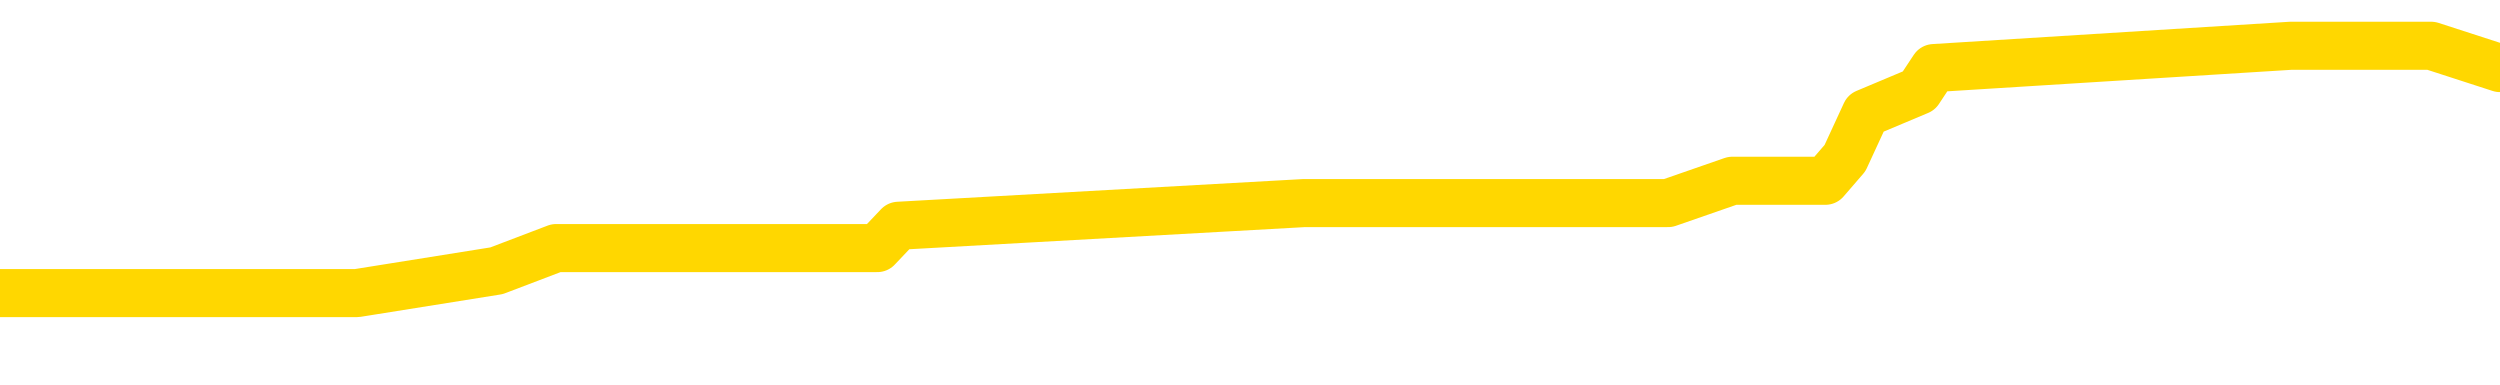 <svg xmlns="http://www.w3.org/2000/svg" version="1.1" viewBox="0 0 6500 1000">
	<path fill="none" stroke="gold" stroke-width="125" stroke-linecap="round" stroke-linejoin="round" d="M0 124329  L-640289 124329 L-640105 124271 L-639615 124154 L-639321 124095 L-639010 123978 L-638776 123920 L-638722 123803 L-638663 123686 L-638510 123628 L-638469 123511 L-638337 123452 L-638044 123394 L-637503 123394 L-636893 123335 L-636845 123335 L-636205 123277 L-636172 123277 L-635646 123277 L-635514 123218 L-635123 123101 L-634795 122984 L-634678 122867 L-634467 122750 L-633750 122750 L-633180 122692 L-633073 122692 L-632898 122633 L-632677 122516 L-632275 122458 L-632250 122341 L-631322 122224 L-631234 122107 L-631152 121990 L-631082 121873 L-630785 121815 L-630633 121698 L-628742 121756 L-628642 121756 L-628379 121756 L-628086 121815 L-627944 121698 L-627696 121698 L-627660 121639 L-627501 121581 L-627038 121464 L-626785 121405 L-626573 121288 L-626321 121230 L-625973 121171 L-625045 121054 L-624952 120938 L-624541 120879 L-623370 120762 L-622181 120704 L-622089 120587 L-622061 120470 L-621795 120353 L-621496 120236 L-621367 120119 L-621330 120002 L-620515 120002 L-620131 120060 L-619071 120119 L-619010 120119 L-618744 121288 L-618273 122400 L-618081 123511 L-617817 124622 L-617480 124563 L-617345 124505 L-616889 124446 L-616146 124388 L-616128 124329 L-615963 124212 L-615895 124212 L-615379 124154 L-614350 124154 L-614154 124095 L-613666 124037 L-613304 123978 L-612895 123978 L-612509 124037 L-610806 124037 L-610708 124037 L-610636 124037 L-610574 124037 L-610390 123978 L-610054 123978 L-609413 123920 L-609336 123861 L-609275 123861 L-609088 123803 L-609009 123803 L-608832 123745 L-608812 123686 L-608582 123686 L-608195 123628 L-607306 123628 L-607267 123569 L-607178 123511 L-607151 123394 L-606143 123335 L-605993 123218 L-605969 123160 L-605836 123101 L-605796 123043 L-604538 122984 L-604480 122984 L-603940 122926 L-603888 122926 L-603841 122926 L-603446 122867 L-603307 122809 L-603107 122750 L-602960 122750 L-602795 122750 L-602519 122809 L-602160 122809 L-601608 122750 L-600963 122692 L-600704 122575 L-600550 122516 L-600149 122458 L-600109 122400 L-599988 122341 L-599927 122400 L-599913 122400 L-599819 122400 L-599526 122341 L-599374 122107 L-599044 121990 L-598966 121873 L-598890 121815 L-598664 121639 L-598597 121522 L-598369 121405 L-598317 121288 L-598152 121230 L-597147 121171 L-596963 121113 L-596412 121054 L-596019 120938 L-595622 120879 L-594772 120762 L-594693 120704 L-594114 120645 L-593673 120645 L-593432 120587 L-593275 120587 L-592874 120470 L-592853 120470 L-592409 120411 L-592003 120353 L-591867 120236 L-591692 120119 L-591556 120002 L-591305 119885 L-590306 119826 L-590223 119768 L-590088 119709 L-590049 119651 L-589159 119592 L-588944 119534 L-588501 119476 L-588383 119417 L-588326 119359 L-587650 119359 L-587550 119300 L-587521 119300 L-586179 119242 L-585773 119183 L-585734 119125 L-584806 119066 L-584707 119008 L-584574 118949 L-584170 118891 L-584144 118832 L-584051 118774 L-583835 118715 L-583424 118598 L-582270 118481 L-581978 118364 L-581950 118247 L-581342 118189 L-581092 118072 L-581072 118014 L-580142 117955 L-580091 117838 L-579969 117780 L-579951 117663 L-579795 117604 L-579620 117487 L-579484 117429 L-579427 117370 L-579319 117312 L-579234 117253 L-579001 117195 L-578926 117136 L-578617 117078 L-578499 117019 L-578330 116961 L-578238 116902 L-578136 116902 L-578113 116844 L-578035 116844 L-577937 116727 L-577571 116669 L-577466 116610 L-576963 116552 L-576511 116493 L-576472 116435 L-576449 116376 L-576408 116318 L-576279 116259 L-576178 116201 L-575737 116142 L-575454 116084 L-574862 116025 L-574732 115967 L-574457 115850 L-574305 115791 L-574151 115733 L-574066 115616 L-573988 115557 L-573803 115499 L-573752 115499 L-573724 115440 L-573645 115382 L-573622 115323 L-573338 115207 L-572735 115090 L-571739 115031 L-571441 114973 L-570707 114914 L-570463 114856 L-570373 114797 L-569796 114739 L-569097 114680 L-568345 114622 L-568026 114563 L-567644 114446 L-567566 114388 L-566932 114329 L-566747 114271 L-566659 114271 L-566529 114271 L-566216 114212 L-566167 114154 L-566025 114095 L-566003 114037 L-565036 113978 L-564490 113920 L-564012 113920 L-563951 113920 L-563627 113920 L-563606 113861 L-563543 113861 L-563333 113803 L-563256 113745 L-563202 113686 L-563179 113628 L-563140 113569 L-563124 113511 L-562367 113452 L-562351 113394 L-561551 113335 L-561399 113277 L-560493 113218 L-559987 113160 L-559758 113043 L-559717 113043 L-559601 112984 L-559425 112926 L-558671 112984 L-558536 112926 L-558372 112867 L-558054 112809 L-557877 112692 L-556856 112575 L-556832 112458 L-556581 112400 L-556368 112283 L-555734 112224 L-555496 112107 L-555463 111990 L-555285 111873 L-555205 111756 L-555115 111698 L-555051 111581 L-554611 111464 L-554587 111405 L-554046 111347 L-553791 111288 L-553296 111230 L-552419 111171 L-552382 111113 L-552329 111054 L-552288 110996 L-552171 110938 L-551894 110879 L-551687 110762 L-551490 110645 L-551467 110528 L-551416 110411 L-551377 110353 L-551299 110294 L-550702 110177 L-550642 110119 L-550538 110060 L-550384 110002 L-549752 109943 L-549071 109885 L-548768 109768 L-548422 109709 L-548224 109651 L-548176 109534 L-547855 109476 L-547228 109417 L-547081 109359 L-547045 109300 L-546987 109242 L-546910 109125 L-546669 109125 L-546581 109066 L-546487 109008 L-546193 108949 L-546059 108891 L-545999 108832 L-545962 108715 L-545690 108715 L-544683 108657 L-544508 108598 L-544457 108598 L-544165 108540 L-543972 108423 L-543639 108364 L-543132 108306 L-542570 108189 L-542556 108072 L-542539 108014 L-542439 107897 L-542324 107780 L-542285 107663 L-542247 107604 L-542182 107604 L-542153 107546 L-542014 107604 L-541722 107604 L-541672 107604 L-541566 107604 L-541302 107546 L-540837 107487 L-540692 107487 L-540638 107370 L-540581 107312 L-540390 107253 L-540025 107195 L-539810 107195 L-539615 107195 L-539557 107195 L-539498 107078 L-539345 107019 L-539075 106961 L-538645 107253 L-538630 107253 L-538553 107195 L-538488 107136 L-538359 106727 L-538335 106669 L-538051 106610 L-538004 106552 L-537949 106493 L-537487 106435 L-537448 106435 L-537407 106376 L-537217 106318 L-536736 106259 L-536249 106201 L-536233 106142 L-536195 106084 L-535938 106025 L-535861 105908 L-535631 105850 L-535615 105733 L-535321 105616 L-534878 105557 L-534432 105499 L-533927 105440 L-533773 105382 L-533487 105323 L-533447 105207 L-533115 105148 L-532893 105090 L-532376 104973 L-532301 104914 L-532053 104797 L-531858 104680 L-531799 104622 L-531022 104563 L-530948 104563 L-530717 104505 L-530701 104505 L-530639 104446 L-530443 104388 L-529979 104388 L-529956 104329 L-529826 104329 L-528525 104329 L-528509 104329 L-528432 104271 L-528338 104271 L-528121 104271 L-527969 104212 L-527790 104271 L-527736 104329 L-527449 104388 L-527410 104388 L-527040 104388 L-526600 104388 L-526417 104388 L-526096 104329 L-525801 104329 L-525355 104212 L-525283 104154 L-524821 104037 L-524383 103978 L-524201 103920 L-522747 103803 L-522615 103745 L-522158 103628 L-521931 103569 L-521545 103452 L-521028 103335 L-520074 103218 L-519280 103101 L-518606 103043 L-518180 102926 L-517869 102867 L-517639 102692 L-516956 102516 L-516943 102341 L-516733 102107 L-516711 102049 L-516537 101932 L-515586 101873 L-515318 101756 L-514503 101698 L-514193 101581 L-514155 101522 L-514098 101405 L-513481 101347 L-512843 101230 L-511217 101171 L-510543 101113 L-509901 101113 L-509823 101113 L-509767 101113 L-509731 101113 L-509703 101054 L-509591 100938 L-509573 100879 L-509550 100821 L-509397 100762 L-509343 100645 L-509266 100587 L-509146 100528 L-509049 100470 L-508931 100411 L-508662 100294 L-508392 100236 L-508375 100119 L-508175 100060 L-508028 99943 L-507801 99885 L-507667 99826 L-507358 99768 L-507298 99709 L-506945 99592 L-506596 99534 L-506496 99476 L-506431 99359 L-506371 99300 L-505987 99183 L-505606 99125 L-505502 99066 L-505242 99008 L-504970 98891 L-504811 98832 L-504779 98774 L-504717 98715 L-504575 98657 L-504392 98598 L-504347 98540 L-504059 98540 L-504043 98481 L-503810 98481 L-503749 98423 L-503711 98423 L-503131 98364 L-502997 98306 L-502974 98072 L-502955 97663 L-502938 97195 L-502922 96727 L-502898 96259 L-502881 95908 L-502860 95499 L-502843 95090 L-502820 94856 L-502803 94622 L-502782 94446 L-502765 94329 L-502716 94154 L-502644 93978 L-502609 93686 L-502585 93452 L-502550 93218 L-502508 92984 L-502471 92867 L-502456 92633 L-502431 92458 L-502394 92341 L-502377 92166 L-502354 92049 L-502337 91932 L-502318 91815 L-502302 91698 L-502273 91522 L-502247 91347 L-502201 91288 L-502185 91171 L-502143 91113 L-502095 90996 L-502024 90879 L-502009 90762 L-501993 90645 L-501931 90587 L-501892 90528 L-501852 90470 L-501686 90411 L-501621 90353 L-501605 90294 L-501561 90177 L-501503 90119 L-501290 90060 L-501257 90002 L-501214 89943 L-501136 89885 L-500599 89826 L-500521 89768 L-500416 89651 L-500328 89592 L-500152 89534 L-499801 89476 L-499645 89417 L-499207 89359 L-499050 89300 L-498921 89242 L-498217 89125 L-498016 89066 L-497055 88949 L-496573 88891 L-496474 88891 L-496381 88832 L-496136 88774 L-496063 88715 L-495620 88598 L-495524 88540 L-495509 88481 L-495493 88423 L-495468 88364 L-495002 88306 L-494785 88247 L-494646 88189 L-494352 88130 L-494264 88072 L-494222 88014 L-494192 87955 L-494020 87897 L-493961 87838 L-493885 87780 L-493804 87721 L-493734 87721 L-493425 87663 L-493340 87604 L-493126 87546 L-493091 87487 L-492408 87429 L-492309 87370 L-492104 87312 L-492057 87253 L-491779 87195 L-491717 87136 L-491700 87019 L-491622 86961 L-491314 86844 L-491289 86785 L-491235 86669 L-491212 86610 L-491090 86552 L-490954 86435 L-490710 86376 L-490584 86376 L-489938 86318 L-489922 86318 L-489897 86318 L-489717 86201 L-489640 86142 L-489549 86084 L-489121 86025 L-488705 85967 L-488312 85850 L-488233 85791 L-488214 85733 L-487851 85674 L-487615 85616 L-487387 85557 L-487073 85499 L-486995 85440 L-486915 85323 L-486737 85207 L-486721 85148 L-486456 85031 L-486376 84973 L-486145 84914 L-485919 84856 L-485604 84856 L-485428 84797 L-485067 84797 L-484676 84739 L-484606 84622 L-484542 84563 L-484402 84446 L-484350 84388 L-484249 84271 L-483747 84212 L-483550 84154 L-483303 84095 L-483117 84037 L-482818 83978 L-482742 83920 L-482576 83803 L-481691 83745 L-481663 83628 L-481540 83511 L-480961 83452 L-480883 83394 L-480170 83394 L-479858 83394 L-479645 83394 L-479628 83394 L-479241 83394 L-478716 83277 L-478270 83218 L-477941 83160 L-477788 83101 L-477462 83101 L-477284 83043 L-477202 83043 L-476996 82926 L-476820 82867 L-475891 82809 L-475002 82750 L-474963 82692 L-474735 82692 L-474356 82633 L-473568 82575 L-473334 82516 L-473258 82458 L-472901 82400 L-472329 82283 L-472062 82224 L-471675 82166 L-471572 82166 L-471402 82166 L-470783 82166 L-470572 82166 L-470264 82166 L-470211 82107 L-470084 82049 L-470030 81990 L-469911 81932 L-469575 81815 L-468616 81756 L-468484 81639 L-468283 81581 L-467651 81522 L-467340 81464 L-466926 81405 L-466899 81347 L-466753 81288 L-466333 81230 L-465001 81230 L-464954 81171 L-464825 81054 L-464808 80996 L-464230 80879 L-464025 80821 L-463995 80762 L-463954 80704 L-463897 80645 L-463859 80587 L-463781 80528 L-463638 80470 L-463184 80411 L-463066 80353 L-462780 80294 L-462408 80236 L-462311 80177 L-461985 80119 L-461630 80060 L-461460 80002 L-461413 79943 L-461304 79885 L-461215 79826 L-461187 79768 L-461111 79651 L-460807 79592 L-460773 79476 L-460702 79417 L-460334 79359 L-459998 79300 L-459917 79300 L-459698 79242 L-459526 79183 L-459499 79125 L-459001 79066 L-458452 78949 L-457572 78891 L-457473 78774 L-457397 78715 L-457122 78657 L-456875 78540 L-456801 78481 L-456739 78364 L-456620 78306 L-456578 78247 L-456468 78189 L-456391 78072 L-455690 78014 L-455445 77955 L-455405 77897 L-455249 77838 L-454650 77838 L-454423 77838 L-454331 77838 L-453855 77838 L-453258 77721 L-452738 77663 L-452717 77604 L-452572 77546 L-452252 77546 L-451710 77546 L-451478 77546 L-451308 77546 L-450821 77487 L-450594 77429 L-450509 77370 L-450162 77312 L-449836 77312 L-449313 77253 L-448986 77195 L-448386 77136 L-448188 77019 L-448136 76961 L-448095 76902 L-447814 76844 L-447130 76727 L-446820 76669 L-446795 76552 L-446603 76493 L-446381 76435 L-446295 76376 L-445631 76259 L-445607 76201 L-445385 76084 L-445055 76025 L-444703 75908 L-444498 75850 L-444266 75733 L-444008 75674 L-443818 75557 L-443771 75499 L-443544 75440 L-443509 75382 L-443353 75323 L-443138 75265 L-442965 75207 L-442874 75148 L-442597 75090 L-442353 75031 L-442038 74973 L-441611 74973 L-441574 74973 L-441091 74973 L-440857 74973 L-440646 74914 L-440419 74856 L-439870 74856 L-439622 74797 L-438788 74797 L-438732 74739 L-438711 74680 L-438553 74622 L-438091 74563 L-438051 74505 L-437711 74388 L-437577 74329 L-437355 74271 L-436783 74212 L-436311 74154 L-436116 74095 L-435924 74037 L-435734 73978 L-435632 73920 L-435264 73861 L-435217 73803 L-435136 73745 L-433842 73686 L-433794 73628 L-433526 73628 L-433381 73628 L-432830 73628 L-432713 73569 L-432631 73511 L-432272 73452 L-432049 73394 L-431767 73335 L-431438 73218 L-430930 73160 L-430818 73101 L-430739 73043 L-430574 72984 L-430280 72984 L-429811 72984 L-429615 73043 L-429564 73043 L-428914 72984 L-428793 72926 L-428338 72926 L-428303 72867 L-427834 72809 L-427724 72750 L-427707 72692 L-427491 72692 L-427310 72633 L-426779 72633 L-425749 72633 L-425550 72575 L-425091 72516 L-424143 72400 L-424044 72341 L-423690 72224 L-423630 72166 L-423615 72107 L-423580 72049 L-423211 71990 L-423091 71932 L-422849 71873 L-422685 71815 L-422497 71756 L-422377 71698 L-421306 71581 L-420448 71522 L-420236 71405 L-420138 71347 L-419964 71230 L-419631 71171 L-419559 71113 L-419502 71054 L-419326 71054 L-418937 70996 L-418702 70938 L-418591 70879 L-418474 70821 L-417493 70762 L-417467 70704 L-416873 70587 L-416841 70587 L-416692 70528 L-416408 70470 L-415496 70470 L-414550 70470 L-414397 70411 L-414294 70411 L-414163 70353 L-414019 70294 L-413993 70236 L-413879 70177 L-413660 70119 L-412979 70060 L-412850 70002 L-412546 69943 L-412307 69826 L-411974 69768 L-411335 69709 L-410993 69592 L-410931 69534 L-410775 69534 L-409854 69534 L-409383 69534 L-409340 69534 L-409327 69476 L-409286 69417 L-409264 69359 L-409237 69300 L-409093 69242 L-408670 69183 L-408335 69183 L-408144 69125 L-407715 69125 L-407527 69066 L-407138 68949 L-406604 68891 L-406232 68832 L-406210 68832 L-405960 68774 L-405842 68715 L-405766 68657 L-405630 68598 L-405591 68540 L-405511 68481 L-405117 68423 L-404621 68364 L-404509 68247 L-404336 68189 L-404027 68130 L-403580 68072 L-403257 68014 L-403114 67897 L-402687 67780 L-402534 67663 L-402479 67546 L-401665 67487 L-401645 67429 L-401273 67370 L-401217 67370 L-400088 67312 L-400020 67312 L-399461 67253 L-399267 67195 L-399130 67136 L-398897 67078 L-398550 67019 L-398515 66902 L-398480 66844 L-398412 66727 L-398063 66669 L-397891 66610 L-397406 66552 L-397390 66493 L-397064 66435 L-396907 66376 L-395766 66259 L-395741 66201 L-395550 66084 L-395356 66025 L-395106 65967 L-395089 65908 L-394069 65850 L-393771 65791 L-393695 65733 L-393559 65616 L-393383 65557 L-392807 65440 L-392591 65382 L-392527 65323 L-392397 65265 L-392360 65148 L-391837 65090 L-391699 88130 L-391684 88130 L-391661 88130 L-391641 88130 L-391414 65031 L-390638 65031 L-390597 65031 L-390229 65031 L-390150 64973 L-390098 64914 L-389425 64856 L-388683 64797 L-388258 64797 L-387810 64739 L-386749 64680 L-386437 64563 L-386027 64563 L-385955 64505 L-385431 64505 L-385336 64505 L-385318 64505 L-384874 64446 L-384688 64329 L-383908 64212 L-383235 64154 L-382823 63978 L-382591 63861 L-382451 63803 L-382369 63686 L-382349 63628 L-382273 63628 L-382145 63569 L-381828 63628 L-381603 63628 L-381279 63569 L-381216 63569 L-380846 63569 L-380813 63569 L-380605 63569 L-379937 63569 L-379860 63569 L-379702 63452 L-379591 63452 L-379265 63394 L-379110 63335 L-378769 63335 L-378712 63218 L-378374 63101 L-378170 63043 L-378117 62926 L-376741 62867 L-376611 62809 L-376178 62750 L-375857 62692 L-375029 62575 L-374906 62516 L-374175 62400 L-374019 62283 L-373979 62224 L-373925 62166 L-373902 62107 L-373788 62049 L-373491 61990 L-373201 61932 L-373147 61873 L-373026 61815 L-372996 61756 L-372897 61698 L-372453 61698 L-372301 61639 L-371466 61639 L-370923 61581 L-370589 61581 L-370573 61522 L-370498 61464 L-370382 61405 L-370187 61347 L-369923 61288 L-369088 61230 L-368992 61171 L-368470 61113 L-368429 61054 L-368329 60996 L-367501 60996 L-367366 60938 L-367027 60938 L-366473 60879 L-366093 60821 L-365930 60762 L-365620 60704 L-364808 60645 L-364502 60587 L-364233 60587 L-363912 60587 L-363591 60645 L-363316 60645 L-362487 60528 L-362392 60470 L-362299 60294 L-362195 60119 L-361808 59943 L-361328 59826 L-361311 59768 L-361193 59709 L-360825 59592 L-360730 59534 L-359896 59417 L-359819 59359 L-359520 59300 L-359429 59242 L-359022 59125 L-358911 59008 L-358212 58949 L-357739 58891 L-357679 58832 L-357460 58715 L-357186 58657 L-357073 58598 L-356046 58540 L-355659 58481 L-355639 58423 L-355307 58364 L-355062 58306 L-354629 58247 L-354519 58189 L-354401 58130 L-353949 58014 L-353359 57955 L-353022 57897 L-351129 57838 L-351016 57721 L-350804 57663 L-349486 57604 L-349379 44446 L-349313 31464 L-349277 19476 L-349215 19476 L-348716 32516 L-348041 45382 L-348019 57253 L-347748 57136 L-346780 57136 L-346091 57078 L-345929 57019 L-345388 56961 L-345298 56902 L-344279 56844 L-343331 56727 L-342966 56785 L-342863 56844 L-342275 56844 L-342215 56844 L-342115 56785 L-341674 56669 L-341567 56610 L-341125 56552 L-340126 56376 L-339869 56201 L-339766 56025 L-339636 55908 L-339269 55791 L-338689 55674 L-338658 55616 L-338342 55557 L-336359 55499 L-336243 55440 L-336176 55440 L-335817 55382 L-334198 55323 L-334021 55323 L-333877 55323 L-333054 55382 L-333001 55440 L-332947 55440 L-332513 55440 L-331532 55499 L-331459 55499 L-330374 55440 L-330161 55440 L-329445 55323 L-329056 55265 L-328837 55148 L-328518 55031 L-328024 54914 L-327896 54856 L-327667 54739 L-327435 54622 L-327376 54563 L-327086 54505 L-326814 54388 L-325784 54329 L-324119 54271 L-323700 54212 L-323563 54154 L-323407 54154 L-323101 54095 L-322873 53978 L-322715 53920 L-322556 53803 L-322386 53686 L-322339 53628 L-322286 53569 L-322264 53569 L-321878 53511 L-321628 53511 L-321358 53511 L-321197 53511 L-321107 53511 L-319449 53511 L-319283 53569 L-318904 53511 L-318444 53511 L-317834 53394 L-316741 53335 L-316310 53277 L-316278 53218 L-316216 53160 L-316198 53101 L-314495 53043 L-314453 52984 L-313986 52926 L-313800 52867 L-313767 52750 L-313172 52692 L-313122 52633 L-312800 52575 L-312749 52516 L-312538 52458 L-312520 52400 L-312254 52283 L-312201 52224 L-311732 52166 L-311222 52049 L-311143 52049 L-310849 51990 L-310833 51932 L-310794 51873 L-310723 51815 L-310566 51756 L-309620 51756 L-309563 51756 L-309042 51756 L-308850 51698 L-308749 51698 L-308523 51639 L-308013 51639 L-307625 53218 L-307556 53218 L-307207 53160 L-306850 53101 L-305722 51405 L-305670 51288 L-305444 51230 L-305410 51171 L-305285 51054 L-305187 51054 L-304922 51054 L-304182 51113 L-303603 51113 L-303310 51113 L-302604 51113 L-302425 51054 L-302402 51054 L-301766 50996 L-301455 50938 L-301058 50938 L-301028 50879 L-301008 50821 L-300854 50762 L-300169 50762 L-300152 50762 L-299812 50762 L-299540 50704 L-299502 50645 L-299446 50528 L-299424 50470 L-299352 50411 L-299020 50353 L-298914 50294 L-298885 50177 L-298687 50119 L-298535 50060 L-297666 50002 L-297104 49885 L-297088 49885 L-296987 49826 L-296884 49885 L-296738 49885 L-296660 49885 L-296622 49826 L-296566 49768 L-296493 49709 L-296348 49651 L-295866 49651 L-295462 49592 L-294596 49651 L-294576 49651 L-294318 49651 L-294241 49651 L-294212 49592 L-294202 49476 L-294185 49417 L-293892 49359 L-293852 49300 L-293780 49242 L-293707 49183 L-293502 49125 L-293342 48949 L-293040 48774 L-292963 48540 L-292946 48364 L-292730 48247 L-292498 48247 L-292388 48306 L-292019 48364 L-291860 48364 L-291629 48364 L-291461 48364 L-291315 48306 L-291183 48247 L-289908 48130 L-289504 48014 L-289443 47955 L-289327 47838 L-288901 47780 L-288886 47663 L-288824 47604 L-288551 47487 L-288438 47429 L-288156 47312 L-287879 47253 L-287454 47136 L-287431 47078 L-287353 47019 L-287228 46961 L-286641 46902 L-286250 46844 L-285914 46785 L-285325 46727 L-285223 46727 L-285052 46669 L-284916 46669 L-284088 46610 L-282903 46552 L-282867 46493 L-282812 46493 L-282591 46435 L-282386 46435 L-282231 46435 L-281975 46376 L-281898 46318 L-281356 46259 L-281319 46201 L-281070 46142 L-280683 46084 L-279857 46025 L-279499 45967 L-279189 45967 L-278931 45908 L-278707 45850 L-278301 45791 L-278184 45733 L-278001 45674 L-277948 45674 L-277759 45616 L-277588 45557 L-277560 45499 L-277279 45440 L-276969 45382 L-276831 45323 L-276521 45265 L-276327 45265 L-276312 45207 L-275592 45207 L-275459 45090 L-275161 45031 L-275070 44973 L-274470 44973 L-274432 44914 L-274353 44856 L-273733 44797 L-273581 44680 L-273541 44622 L-273230 44563 L-273038 44505 L-272845 44388 L-272790 44271 L-272481 44212 L-272429 44154 L-272374 44212 L-272348 44212 L-272224 44212 L-271413 44154 L-271336 44095 L-270796 44037 L-270527 43978 L-269868 43920 L-268960 43861 L-268719 43803 L-268186 43745 L-267969 43686 L-266862 43745 L-266812 43745 L-266036 43745 L-265488 43686 L-265377 43628 L-265224 43511 L-265169 43452 L-265004 43394 L-264626 43335 L-264179 43277 L-264124 43218 L-263970 43160 L-263290 43101 L-263069 43043 L-262552 42984 L-261703 42867 L-261687 42809 L-259896 42750 L-259341 42692 L-259224 42633 L-258218 42575 L-258182 42516 L-257949 42516 L-257857 42516 L-257817 42516 L-257484 42458 L-257133 42400 L-256867 42283 L-256581 42224 L-256270 42107 L-256016 41990 L-255922 41932 L-255432 41873 L-255225 41815 L-254659 41756 L-254545 41815 L-254194 41756 L-254142 41756 L-254102 41756 L-253499 41639 L-252765 41522 L-252184 41405 L-251948 41288 L-251408 41113 L-251255 40996 L-250753 40938 L-250544 40821 L-250521 40821 L-250462 40762 L-249499 40762 L-249322 40704 L-248880 40645 L-248856 40528 L-248701 40470 L-248619 40470 L-248469 40528 L-247822 40528 L-247772 40470 L-246652 40411 L-245668 40353 L-245607 40294 L-244886 40236 L-244021 40177 L-243642 40119 L-243423 40119 L-242664 40060 L-242612 40002 L-242303 39885 L-241451 39885 L-241258 39826 L-241081 39768 L-240857 39768 L-240730 39709 L-240538 39709 L-240306 39651 L-240136 39709 L-239850 39651 L-239570 39651 L-239487 39592 L-239317 39534 L-239300 39417 L-239146 39359 L-239107 39300 L-238331 39242 L-238255 39242 L-238023 39125 L-237596 39066 L-237251 39008 L-236667 38949 L-236399 38949 L-236140 38949 L-236010 38832 L-235994 38774 L-235880 38715 L-235856 38657 L-235622 38598 L-235586 38540 L-234270 38540 L-234214 38481 L-233535 38364 L-232963 38364 L-232837 38364 L-232684 38364 L-232607 38364 L-232295 38247 L-232022 38189 L-231933 38072 L-231832 38072 L-230904 38014 L-230827 38014 L-230463 38014 L-230439 37955 L-230402 37897 L-229627 37780 L-229535 37721 L-229395 37663 L-228993 37604 L-228732 37604 L-228488 37663 L-228274 37604 L-228194 37604 L-228117 37604 L-228041 37604 L-227854 37663 L-227787 37663 L-227538 37663 L-227483 37604 L-227345 37546 L-227266 37429 L-227152 37370 L-226929 37312 L-226765 37253 L-226724 37195 L-226555 37136 L-226184 37078 L-226169 37019 L-226053 36961 L-225332 36902 L-225296 36844 L-225163 36844 L-224815 36785 L-224404 36785 L-224367 36785 L-224289 36727 L-224250 36669 L-223886 36610 L-223682 36552 L-223667 36493 L-223322 36435 L-222973 36435 L-222647 36435 L-222546 36376 L-222393 36376 L-222198 36318 L-221967 36318 L-221874 36318 L-221719 36318 L-221641 36318 L-221601 36259 L-221487 36201 L-221464 36142 L-221213 36142 L-221074 36025 L-220497 35850 L-219668 35733 L-219181 35616 L-219059 35557 L-219021 35499 L-219008 35440 L-218856 35323 L-218755 35207 L-218522 35148 L-218132 35031 L-217827 34973 L-217812 34914 L-217641 34856 L-217402 34739 L-216806 34739 L-216202 34680 L-216163 34680 L-216122 34680 L-215969 34622 L-215916 34563 L-215853 34505 L-215785 34446 L-215731 34329 L-215705 34271 L-215658 34212 L-215564 34095 L-215427 34037 L-215274 33978 L-215142 33920 L-215101 33920 L-215065 33861 L-215003 33803 L-214730 33686 L-214415 33628 L-214374 33511 L-214289 33452 L-214112 33394 L-213874 33335 L-213517 33277 L-213487 33218 L-212918 33160 L-212795 33101 L-212559 33043 L-212536 33043 L-212255 32984 L-211969 32984 L-211714 32984 L-211142 32926 L-210845 32867 L-210769 32809 L-210070 32750 L-209993 32692 L-209958 32633 L-209931 32575 L-209880 32458 L-209686 32400 L-209546 32283 L-209510 32224 L-209469 32166 L-208874 32107 L-208642 32049 L-208358 32458 L-208304 32809 L-208230 33218 L-208152 33569 L-207916 33452 L-207672 33394 L-207536 33335 L-207430 33277 L-207350 33218 L-206963 33101 L-206836 33043 L-206683 32984 L-206646 32926 L-206500 32867 L-206278 32809 L-206104 32750 L-206035 32692 L-205214 32575 L-205198 32575 L-204903 32516 L-204115 32458 L-203805 32458 L-203659 32400 L-203431 32341 L-203230 32224 L-202293 32166 L-202257 32107 L-202234 32049 L-202193 31932 L-201925 31873 L-201328 31815 L-201264 31756 L-201229 31698 L-201212 31639 L-200517 31639 L-200316 31639 L-200284 31639 L-199950 31639 L-199843 31581 L-199218 31464 L-198714 31405 L-198676 31288 L-198234 31288 L-198138 31230 L-197979 31230 L-197666 31230 L-197654 31230 L-197214 31288 L-196732 31347 L-196603 31347 L-196282 31347 L-196214 31288 L-195910 31288 L-195734 31230 L-195540 31171 L-195298 31054 L-195100 30938 L-195074 30821 L-194496 30762 L-194426 30704 L-194017 30645 L-193962 30587 L-193916 30528 L-193552 30470 L-193406 30411 L-193201 30353 L-193104 30353 L-192949 30294 L-192888 30236 L-192740 30119 L-192640 30060 L-192083 30060 L-192060 30177 L-191888 30236 L-191346 30294 L-191285 30294 L-191232 30177 L-191203 30060 L-191132 30002 L-191115 29885 L-191052 29826 L-191015 29709 L-190861 29651 L-190535 29592 L-189969 29534 L-189955 29476 L-189893 29359 L-189791 29242 L-189745 29242 L-189502 29183 L-189080 29183 L-188925 29183 L-187184 29066 L-186642 29008 L-185698 28949 L-185289 28891 L-184748 28774 L-184552 28715 L-184383 28657 L-184087 28598 L-183973 28540 L-183957 28540 L-183803 28481 L-183663 28423 L-183586 28306 L-183454 28306 L-183106 28306 L-182736 28364 L-182138 28364 L-181962 28364 L-181806 28306 L-181537 28247 L-181385 28247 L-181094 28423 L-181071 28540 L-180988 28657 L-180760 28774 L-180061 28715 L-179934 28657 L-179503 28598 L-179408 28540 L-178203 28540 L-178154 28481 L-177861 28481 L-177458 28423 L-177182 28306 L-177163 28247 L-177045 28189 L-176969 28130 L-176787 28072 L-176307 28014 L-175856 27897 L-175446 27838 L-175415 27780 L-174997 27721 L-174883 27721 L-174765 27721 L-174749 27721 L-174555 27663 L-174534 27546 L-174301 27487 L-173858 27429 L-173539 27312 L-173074 27312 L-172908 27253 L-172754 27195 L-172598 27195 L-172144 27195 L-171825 27195 L-171770 27253 L-171399 27253 L-171361 27312 L-171035 27312 L-170918 27253 L-170820 27195 L-170494 27078 L-170107 27019 L-169846 26961 L-169487 26844 L-169231 26785 L-167061 26727 L-167011 26669 L-166989 26610 L-166577 26610 L-166516 26610 L-166446 26669 L-166215 26669 L-165904 26610 L-165601 26493 L-165556 26435 L-165249 26376 L-165116 26318 L-164899 26259 L-164187 26201 L-164032 26201 L-163893 26142 L-163745 26142 L-163724 26142 L-163529 26084 L-163504 26025 L-163413 25967 L-163391 25908 L-163374 25850 L-163274 25791 L-162346 25733 L-161888 25733 L-160796 25616 L-160373 25616 L-159969 25557 L-159931 25499 L-159677 25440 L-158903 25323 L-158886 25265 L-158862 25207 L-158669 25148 L-157932 25090 L-157663 25031 L-157623 24973 L-157224 24856 L-157199 24797 L-156410 24739 L-155730 24680 L-154359 24622 L-154089 24563 L-154040 24505 L-153503 24388 L-153470 24329 L-153368 24212 L-153044 24154 L-152965 24095 L-152696 24095 L-151783 24037 L-151644 24037 L-151396 23920 L-150850 23920 L-150428 23861 L-150235 23803 L-150220 23803 L-150082 23686 L-149988 23628 L-149861 23569 L-149601 23511 L-149576 23394 L-149484 23335 L-149174 23277 L-149114 23218 L-148997 23218 L-148647 23218 L-147837 23218 L-147605 23101 L-146776 23101 L-146544 22984 L-146328 22926 L-145809 22926 L-145171 22867 L-144755 22809 L-144432 22750 L-143952 22692 L-143526 22692 L-143465 22633 L-143116 22633 L-143076 22575 L-143062 22516 L-142962 22400 L-142917 22400 L-142432 22341 L-141630 22341 L-141296 22341 L-140215 22283 L-139735 22224 L-139712 22166 L-139572 22107 L-139016 22049 L-138319 21990 L-138010 21932 L-137788 21873 L-137684 21815 L-137581 21698 L-136910 21639 L-136816 21581 L-136794 21581 L-136717 21522 L-136539 21522 L-136367 21522 L-136186 21464 L-136173 21405 L-136096 21347 L-135932 21288 L-135417 21230 L-135401 21171 L-135261 21171 L-134898 21113 L-134874 21113 L-134744 21054 L-134719 20996 L-134357 20938 L-133831 20821 L-133738 20762 L-133522 20645 L-133428 20587 L-133404 20528 L-132939 20470 L-132862 20470 L-132461 20411 L-132010 20411 L-130758 20353 L-130719 20294 L-130288 20236 L-130255 20177 L-129536 20119 L-129360 20060 L-129224 20002 L-128917 19943 L-128862 19885 L-128838 19768 L-128822 19651 L-128647 19592 L-128457 19534 L-127950 19534 L-127576 19066 L-127238 18540 L-127199 18072 L-126480 17663 L-126386 17604 L-126348 17546 L-125806 17546 L-125783 17487 L-125380 17429 L-124955 17370 L-124684 17370 L-124504 17312 L-124258 17195 L-124235 17136 L-124178 17019 L-123562 16961 L-123059 16902 L-122672 16902 L-122053 16961 L-121837 16961 L-121682 17019 L-120389 16902 L-120290 16844 L-119848 16727 L-119516 16669 L-119216 16552 L-118973 16493 L-118239 16376 L-117660 16318 L-116830 16259 L-116730 16201 L-116172 16142 L-116034 16084 L-114392 16025 L-114331 16025 L-114237 16025 L-113270 16025 L-113093 15967 L-112806 15967 L-112588 15967 L-112510 15908 L-112239 15908 L-112123 15850 L-111970 15791 L-111660 15733 L-111582 15674 L-111491 15674 L-111413 15616 L-111297 15616 L-111118 15557 L-111026 15499 L-110988 15440 L-110485 15440 L-110266 15382 L-110137 15382 L-109981 15323 L-109927 15265 L-109802 15265 L-109417 15207 L-108909 15148 L-108837 15090 L-108356 15031 L-108279 14973 L-108179 14973 L-107946 14914 L-107481 14914 L-107251 14914 L-107235 14914 L-107002 14914 L-106848 14914 L-106786 14914 L-106593 14856 L-106322 14739 L-105571 14680 L-104618 14680 L-104582 14622 L-104357 14622 L-103917 14622 L-103636 14505 L-103288 14446 L-102219 14388 L-101291 14388 L-101160 14388 L-101113 14388 L-101044 14329 L-100889 14329 L-100812 14212 L-100638 14095 L-100204 13978 L-99999 13920 L-99939 13803 L-99357 13745 L-99203 13628 L-99087 13569 L-99046 13511 L-98877 13452 L-98740 13394 L-98529 13277 L-98452 13218 L-98428 13160 L-98220 13043 L-97810 12984 L-97785 12926 L-97562 12867 L-97417 12809 L-97382 12750 L-97369 12692 L-97346 12633 L-97113 12575 L-96927 12516 L-96710 12458 L-96685 12400 L-95996 12341 L-95892 12283 L-95856 12224 L-95836 12166 L-95642 12107 L-95588 12049 L-95471 11932 L-95390 11932 L-95279 11873 L-94965 11815 L-94505 11756 L-94250 11698 L-94016 11581 L-93886 11522 L-93534 11464 L-93474 11405 L-93321 11347 L-92749 11230 L-92663 11171 L-92510 11054 L-92214 10938 L-91844 10821 L-91541 10704 L-91464 10645 L-91059 10587 L-90891 10587 L-90747 10587 L-90207 10587 L-90146 10587 L-90130 10470 L-89964 10411 L-89759 10353 L-89684 10353 L-89591 10294 L-89181 10236 L-89166 10177 L-89142 10177 L-88949 10119 L-88872 10645 L-88702 11171 L-88640 11639 L-88624 12166 L-88109 12107 L-87888 12049 L-87269 11932 L-87016 11873 L-86822 11815 L-86782 11756 L-86709 11756 L-86644 11756 L-85993 11756 L-85954 11815 L-85780 11815 L-85714 11815 L-85040 11815 L-84651 11698 L-84390 11639 L-84152 11581 L-84074 11464 L-84059 11347 L-83856 11288 L-83486 11171 L-83260 11113 L-82625 11054 L-82605 11054 L-82218 10996 L-82124 10996 L-82066 10938 L-81790 10879 L-81480 10879 L-81403 10821 L-80552 10879 L-80209 11171 L-79772 11522 L-79338 11815 L-78843 12107 L-78694 12049 L-78425 12107 L-77187 12166 L-77131 12283 L-75367 12341 L-75177 12283 L-74167 12224 L-74016 12166 L-73640 12283 L-73319 12400 L-72714 12516 L-72644 12633 L-72467 12575 L-71638 12516 L-71500 12458 L-71113 12400 L-70929 12341 L-70885 12283 L-70765 12224 L-70555 12166 L-70108 12049 L-69759 11990 L-69627 11932 L-69218 11873 L-68868 11873 L-68583 11815 L-68389 11756 L-68235 11756 L-68071 11698 L-68002 11639 L-67903 11639 L-67669 11581 L-67553 11581 L-67499 11522 L-66958 11522 L-66493 11464 L-65311 11464 L-65178 11464 L-65153 11464 L-65101 11464 L-64433 11464 L-63398 11347 L-63204 11288 L-63025 11230 L-62873 11230 L-62833 11171 L-62818 11171 L-62756 11113 L-62431 11054 L-61270 10996 L-61077 10938 L-60899 10879 L-59785 10821 L-58926 10762 L-58820 10762 L-58346 10704 L-58153 10704 L-55832 10645 L-55754 10587 L-55633 10470 L-55598 10411 L-55561 10294 L-55467 10119 L-55251 10002 L-54670 9885 L-54283 9826 L-53511 9768 L-53433 9709 L-52735 9709 L-52194 9709 L-52153 9651 L-52023 9651 L-51559 9592 L-51520 9534 L-51385 9476 L-51017 9417 L-50988 9359 L-50838 9359 L-50437 9300 L-48613 9359 L-47806 9300 L-47087 9300 L-47071 9300 L-46757 9183 L-46195 9125 L-45694 9066 L-45175 9008 L-45153 8949 L-43410 8891 L-43241 8832 L-43045 8774 L-42151 8715 L-41633 8598 L-41422 8540 L-41164 8481 L-40455 8423 L-39504 8364 L-38846 8306 L-38807 8189 L-38520 8130 L-38438 8072 L-38342 8072 L-38211 8014 L-38133 8014 L-37398 8014 L-37061 7955 L-37011 8014 L-36756 8014 L-36470 7955 L-36044 7955 L-35464 7897 L-35205 7897 L-35053 7838 L-34806 7838 L-34767 7838 L-33970 7780 L-33933 7721 L-33756 7721 L-33346 7604 L-33118 7604 L-33041 7604 L-32910 7604 L-32794 7546 L-32446 7487 L-32383 7429 L-32230 7370 L-31489 7312 L-31378 7253 L-31208 7195 L-31169 7136 L-30874 7136 L-30473 7136 L-30296 7136 L-30202 7136 L-29892 7078 L-29091 7019 L-28632 6902 L-28113 6844 L-27624 6785 L-26928 6727 L-25882 6669 L-25613 6669 L-25559 6610 L-25399 6610 L-25147 6610 L-24901 6552 L-24822 6493 L-24608 6376 L-24296 6318 L-23832 6201 L-23818 6142 L-23522 6142 L-23508 6084 L-22517 6025 L-21845 5967 L-21510 5850 L-20894 5850 L-20757 5791 L-20118 5733 L-19988 5674 L-19037 5557 L-18937 5440 L-18378 5382 L-17969 5382 L-17541 5382 L-17450 5323 L-16615 5323 L-16251 5323 L-16212 5382 L-16080 5440 L-15903 5440 L-15686 5440 L-15633 5382 L-15476 5265 L-15223 5207 L-14122 5148 L-14045 5090 L-13826 5031 L-13695 4914 L-13658 4856 L-13465 4797 L-13366 4739 L-12882 4680 L-12597 4622 L-12437 4563 L-12342 4446 L-12071 4388 L-11801 4329 L-11785 4095 L-11647 3920 L-11508 3745 L-11182 3511 L-10873 3394 L-10832 3335 L-10756 3218 L-10641 3160 L-9790 3043 L-9464 2984 L-9132 2926 L-9000 2926 L-8784 2926 L-8767 2926 L-8087 2926 L-7994 2809 L-7970 2750 L-7955 2633 L-7916 2575 L-7504 2458 L-7235 2400 L-7195 2341 L-6826 2341 L-6617 2283 L-5534 2283 L-5517 2224 L-5489 2166 L-5469 2166 L-5092 2049 L-4837 1990 L-4589 1873 L-4449 1756 L-4317 1698 L-3985 1639 L-3892 1581 L-3832 1522 L-3273 1464 L-3212 1405 L-3056 1347 L-2862 1288 L-2670 1230 L-2654 1171 L-2616 1113 L-2577 1054 L-2306 996 L-2183 938 L-2151 879 L-2051 879 L-1895 879 L-1754 879 L-1470 821 L-1145 821 L-449 762 L-426 762 L82 762 L928 762 L1291 704 L1446 645 L2050 645 L2220 645 L2281 645 L2336 587 L3391 528 L3410 528 L4316 528 L4337 528 L4504 470 L4746 470 L4797 411 L4851 294 L4989 236 L5028 177 L5956 119 L6012 119 L6134 119 L6205 119 L6321 119 L6500 177" />
</svg>
